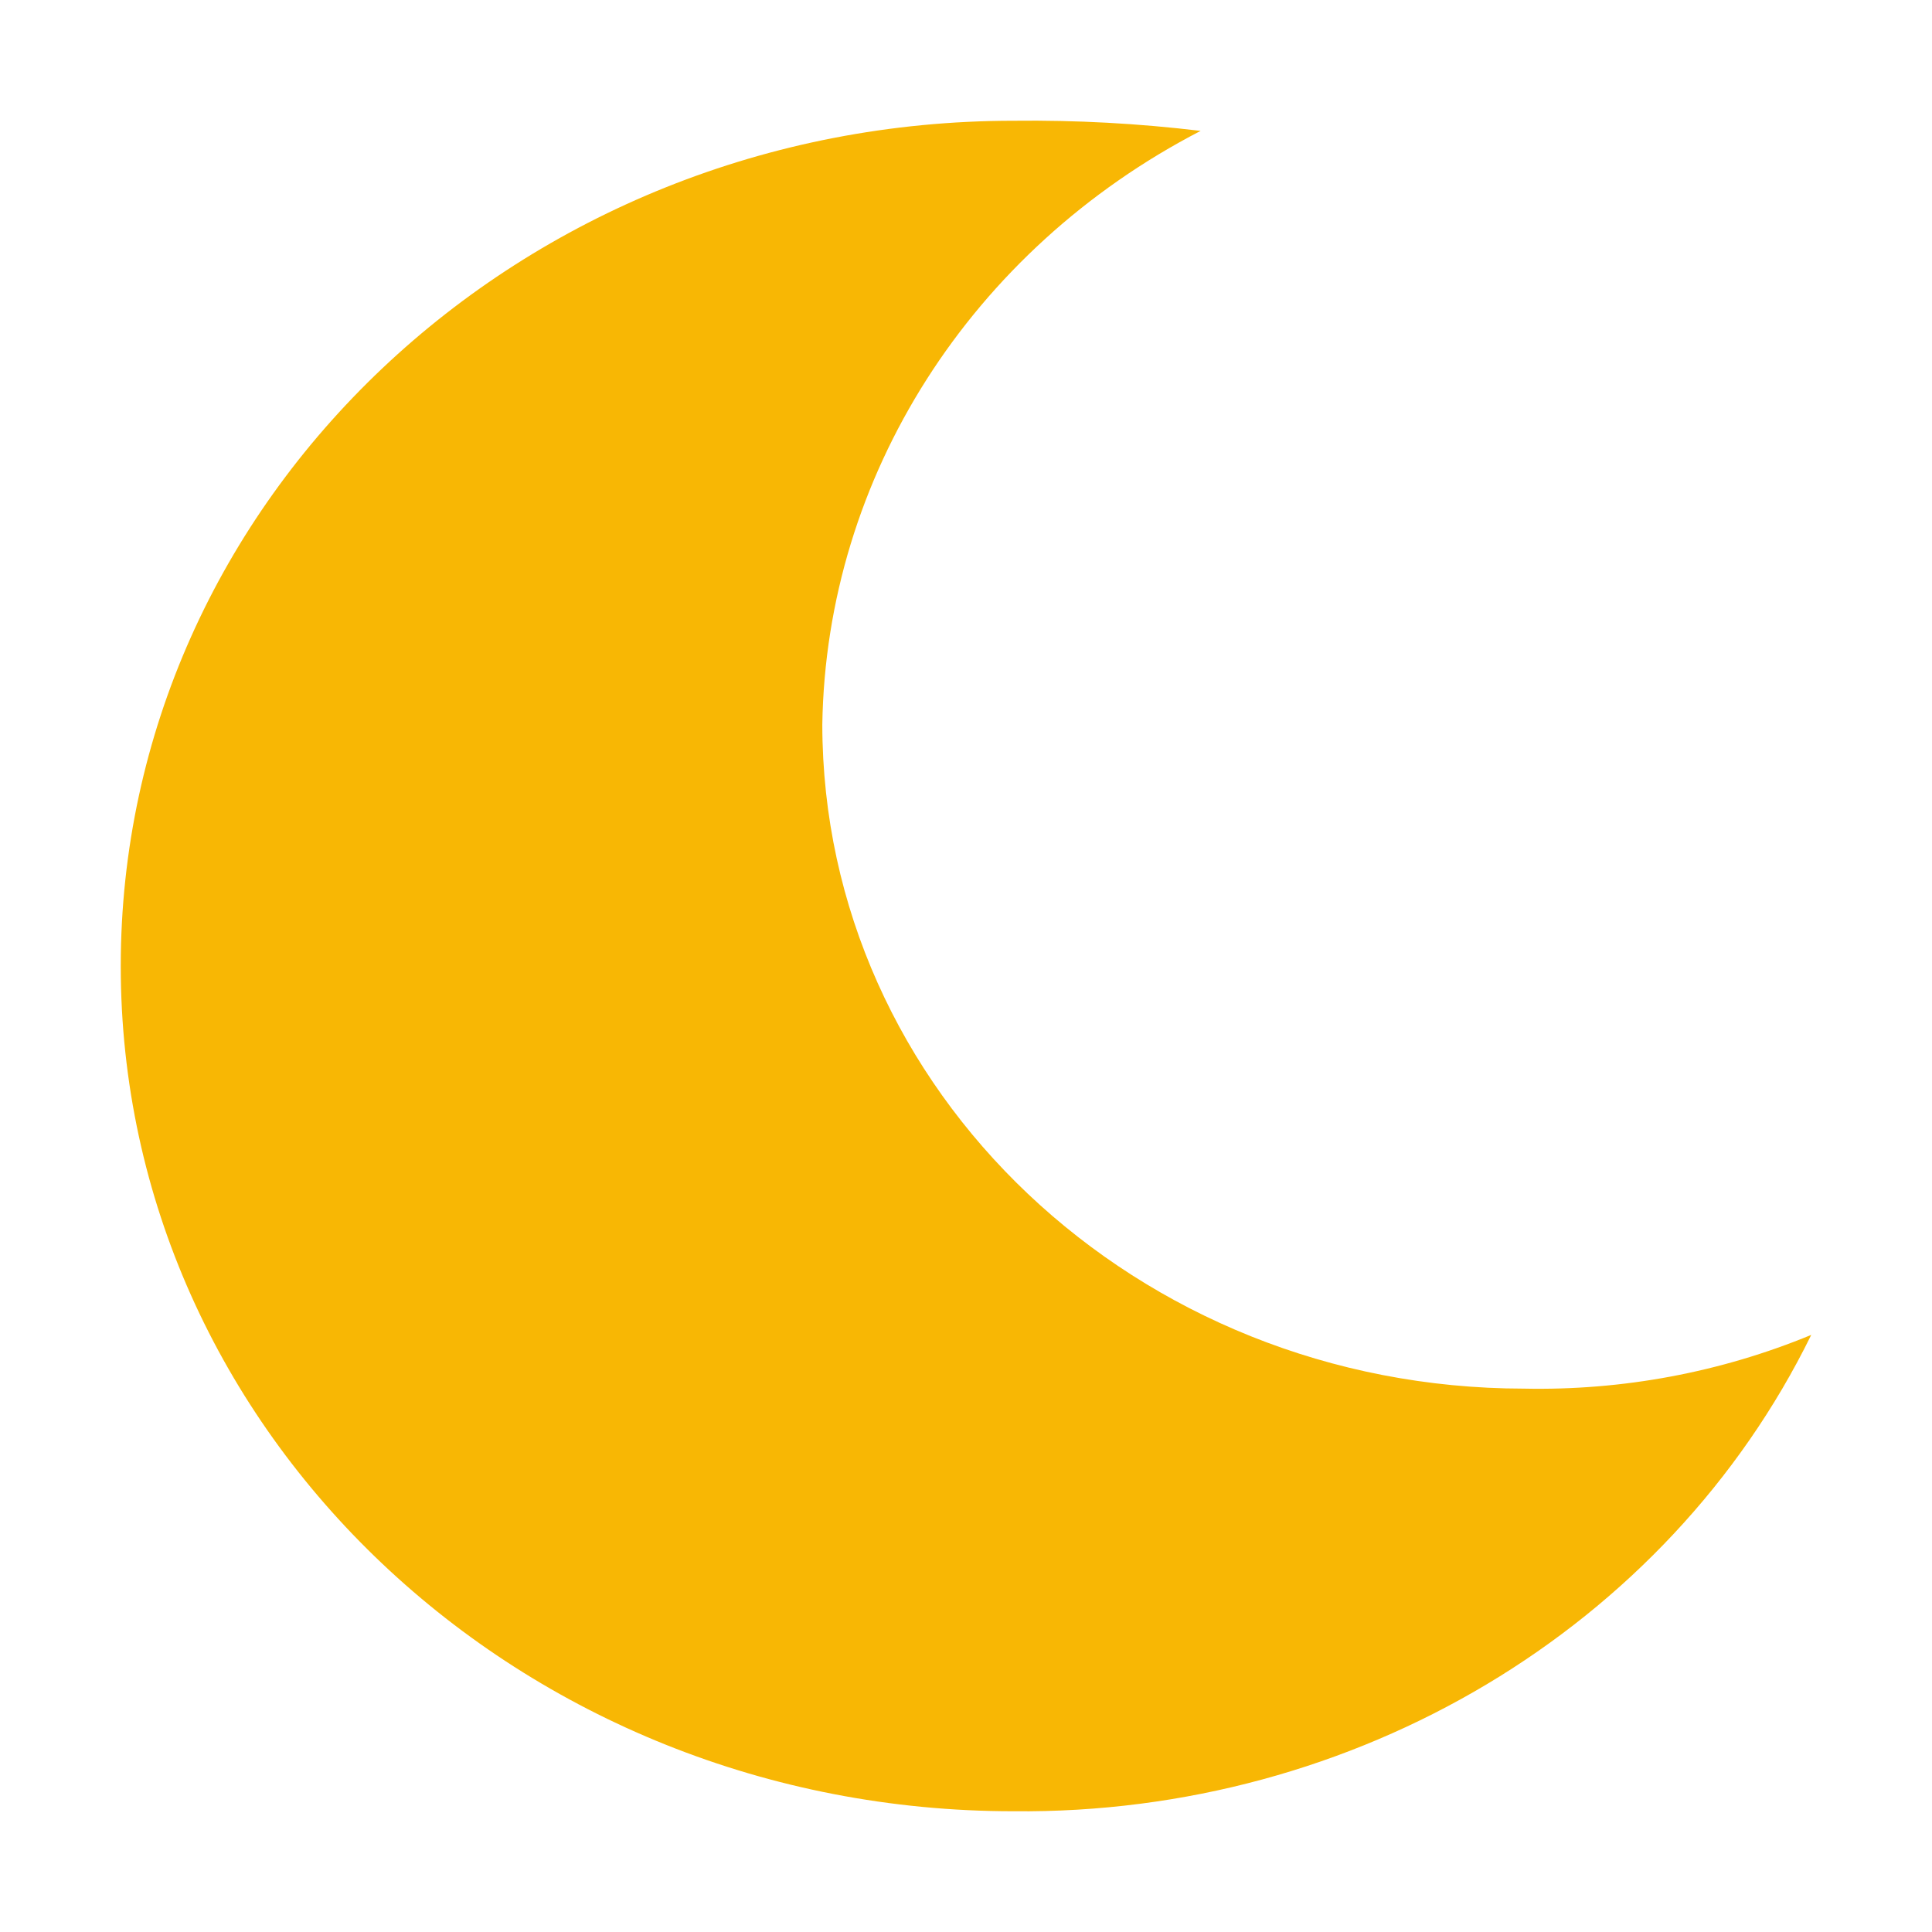 <svg xmlns="http://www.w3.org/2000/svg" width="16" height="16" viewBox="0 0 16 16">
    <g fill="none" fill-rule="evenodd">
        <path fill="#FFF" fill-opacity="0" d="M0 0h16v16H0z"/>
        <path fill="#F8B704" fill-rule="nonzero" d="M8.394 15c2.83.028 5.414-1.515 6.606-3.945-.75.31-1.562.462-2.38.445-3.208-.003-5.807-2.464-5.81-5.5.032-2.053 1.229-3.931 3.133-4.916C9.429 1.022 8.912.994 8.394 1 4.31 1.001 1 4.135 1 8.001 1 11.865 4.31 15 8.394 15z"/>
    </g>
</svg>
